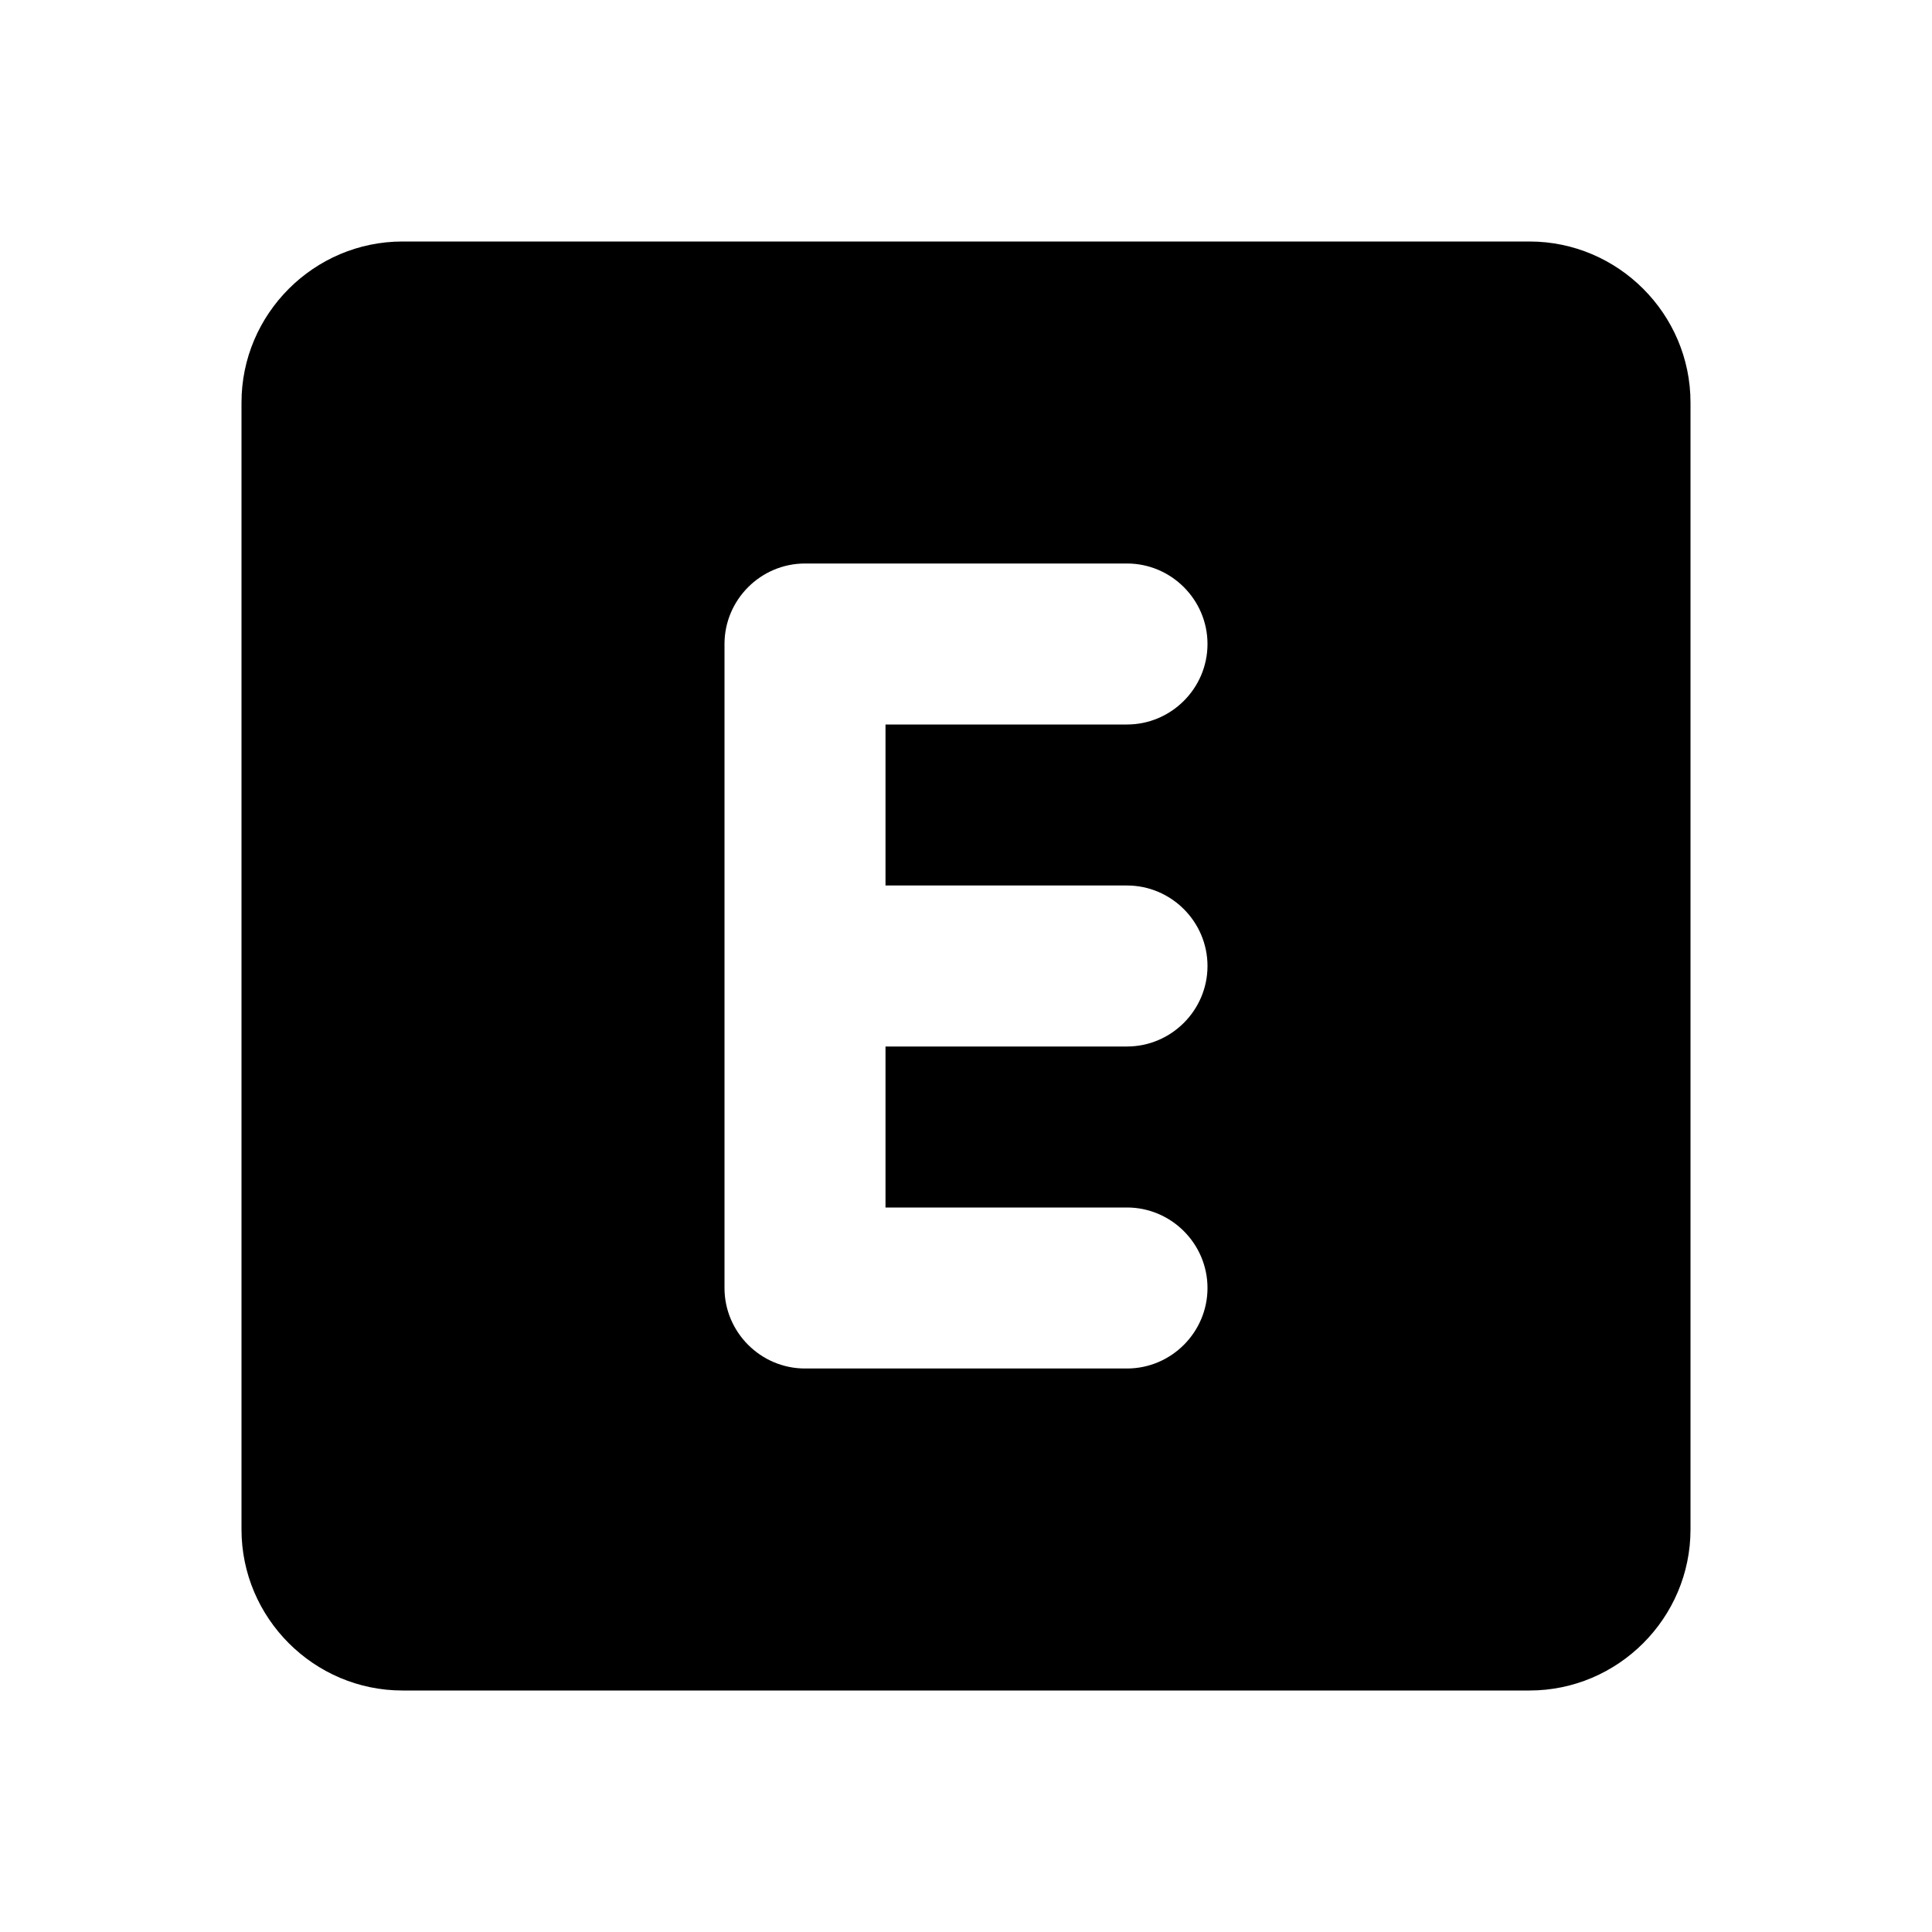 <svg xmlns="http://www.w3.org/2000/svg" width="24" height="24" viewBox="0 0 24 24">
  <path fill-rule="evenodd" d="M19,3 L5,3 C3.9,3 3,3.9 3,5 L3,19 C3,20.1 3.9,21 5,21 L19,21 C20.1,21 21,20.1 21,19 L21,5 C21,3.9 20.1,3 19,3 Z M14,9 L11,9 L11,11 L14,11 C14.55,11 15,11.45 15,12 C15,12.55 14.55,13 14,13 L11,13 L11,15 L14,15 C14.55,15 15,15.45 15,16 C15,16.55 14.55,17 14,17 L10,17 C9.45,17 9,16.55 9,16 L9,8 C9,7.45 9.45,7 10,7 L14,7 C14.55,7 15,7.45 15,8 C15,8.55 14.55,9 14,9 Z"/>
</svg>
